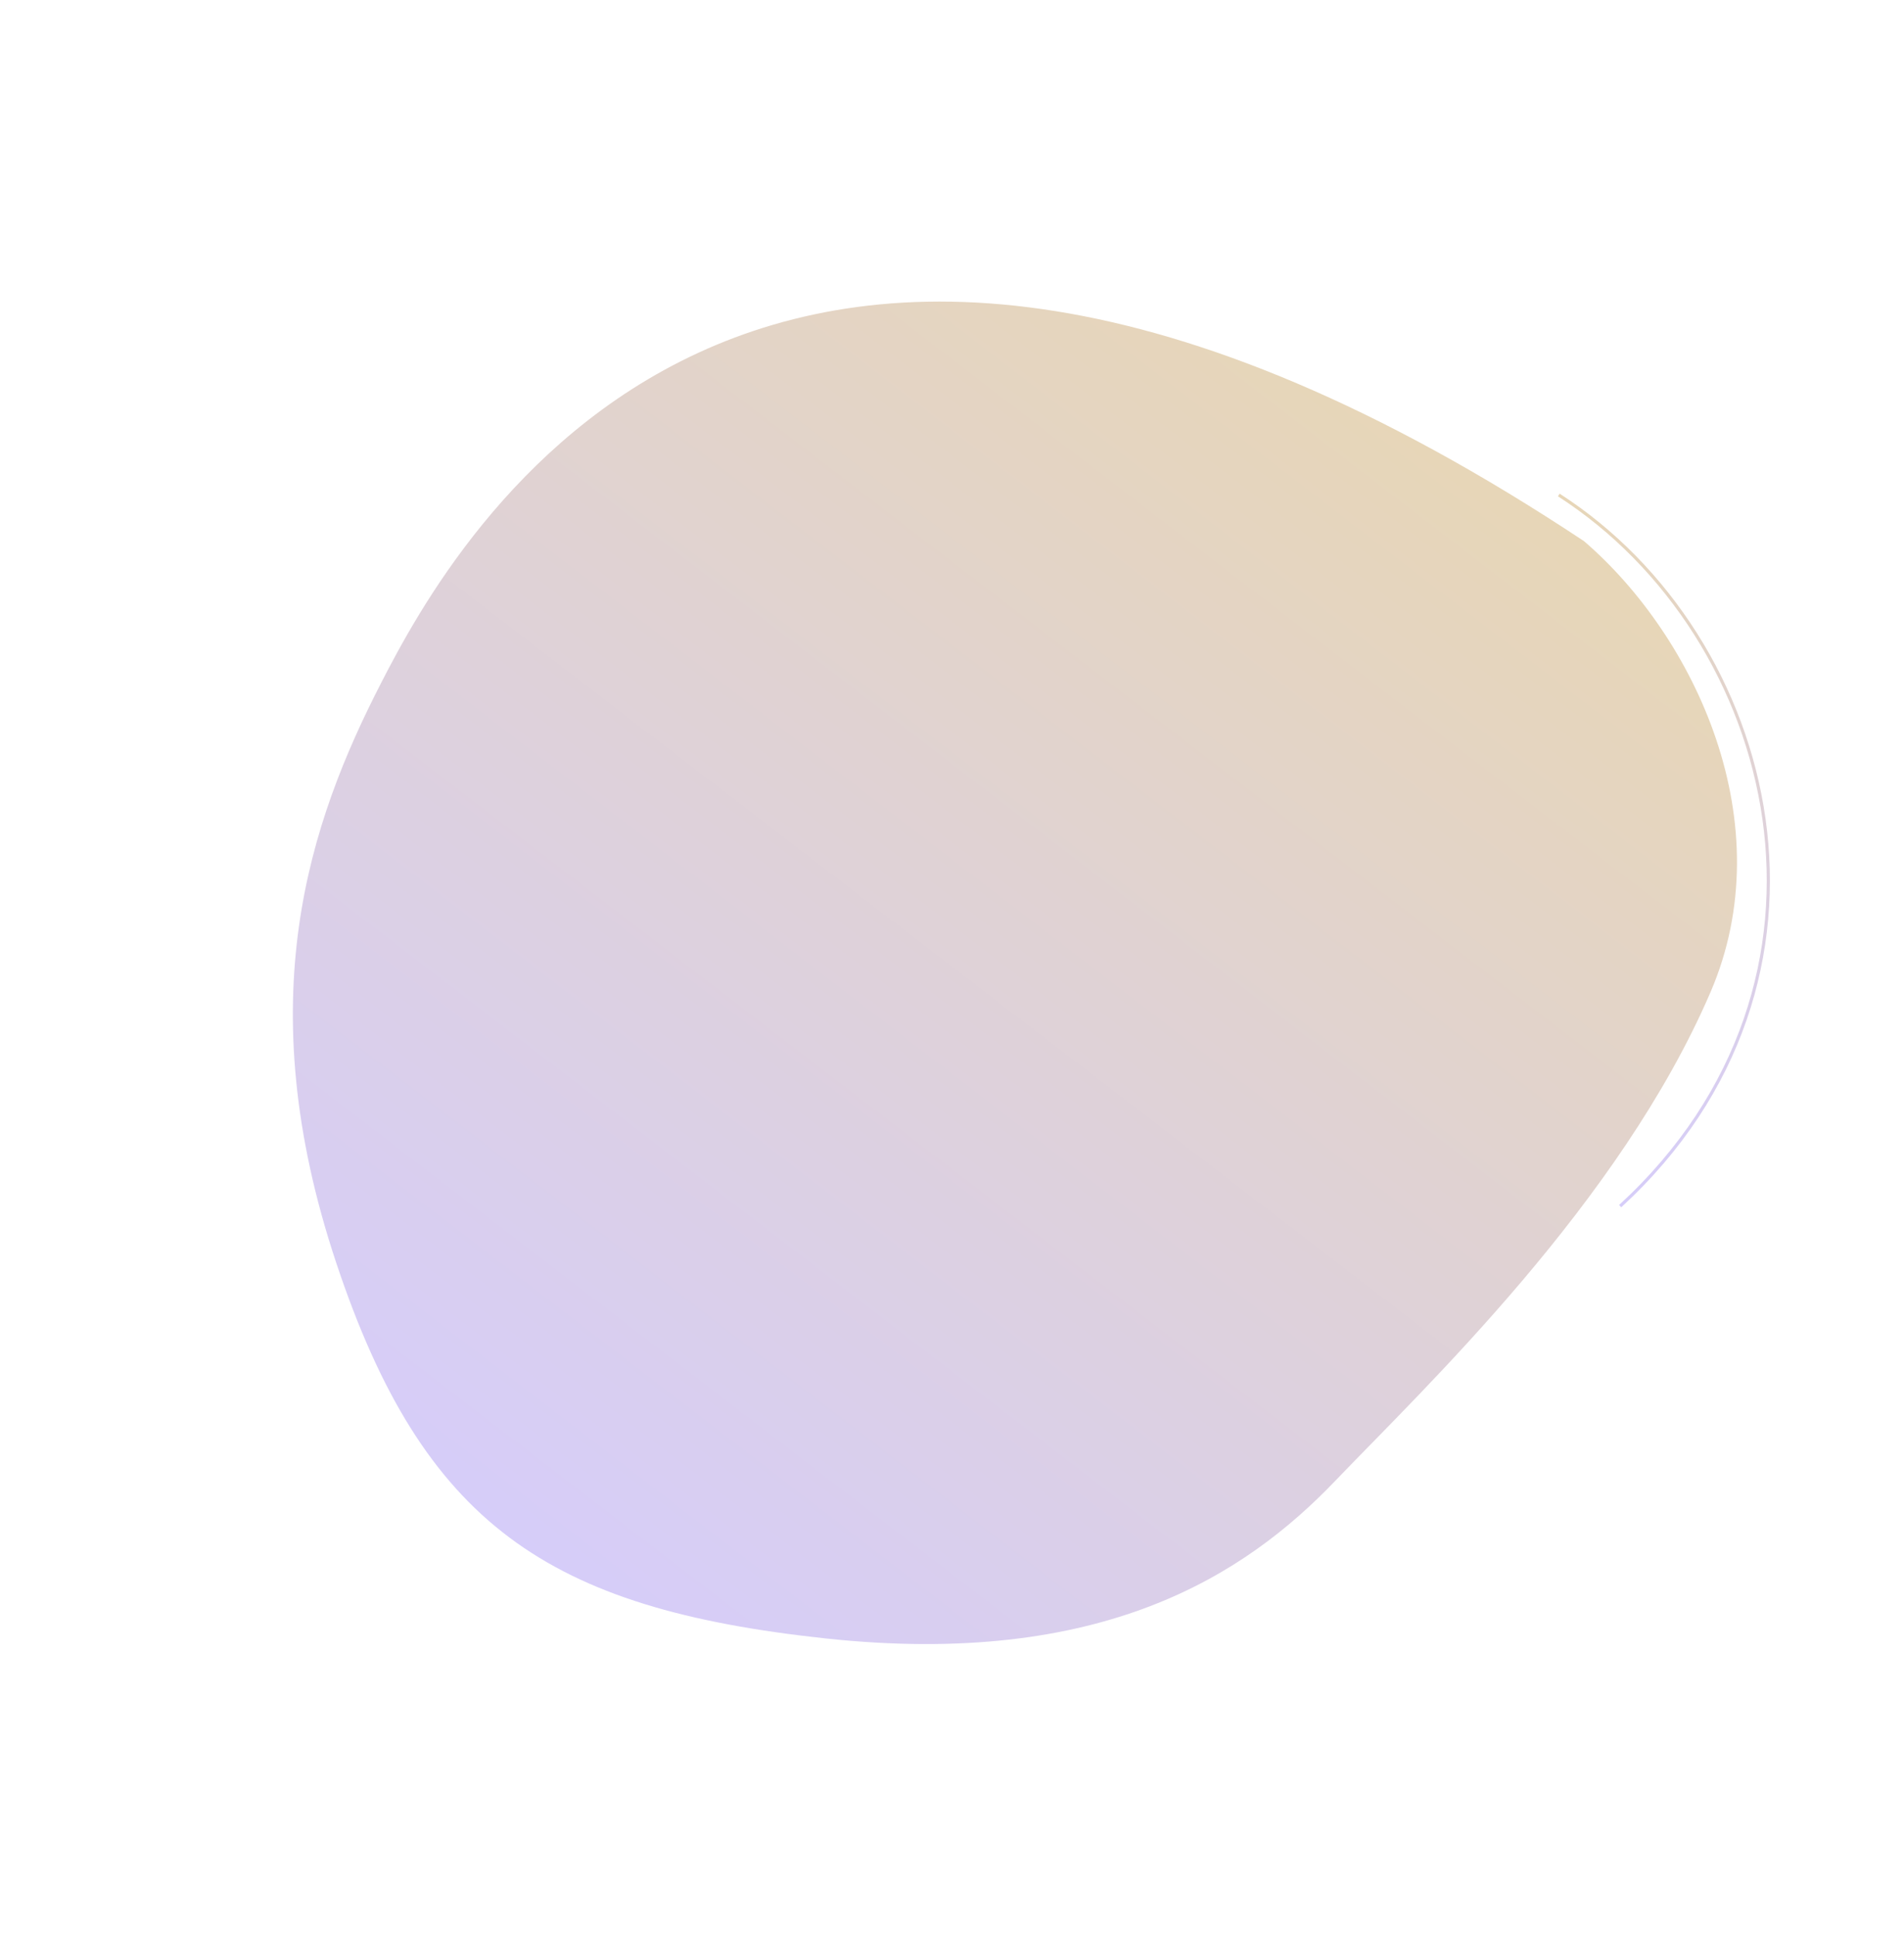 <svg width="608" height="618" viewBox="0 0 608 618" fill="none" xmlns="http://www.w3.org/2000/svg">
<path d="M121.744 217.911C144.725 173.225 240.635 -3.105 505.829 172.747C541.301 203.252 569.403 262.901 546.188 316.759C517.17 384.082 455.003 442.817 426.331 472.74C397.66 502.663 352.003 532.522 263.517 522.976C175.03 513.43 135.214 486.731 107.319 402.952C79.423 319.172 98.763 262.597 121.744 217.911Z" fill="url(#paint0_linear)"/>
<path d="M497.766 158.003C567.96 203.128 595.764 312.978 517.365 384.996" stroke="url(#paint1_linear)"/>
<defs>
<linearGradient id="paint0_linear" x1="444.996" y1="126.003" x2="163.938" y2="491.768" gradientUnits="userSpaceOnUse">
<stop stop-color="#E7D6B7"/>
<stop offset="1" stop-color="#D6CDF9"/>
</linearGradient>
<linearGradient id="paint1_linear" x1="508.833" y1="155.681" x2="555.273" y2="377.043" gradientUnits="userSpaceOnUse">
<stop stop-color="#E7D6B7"/>
<stop offset="1" stop-color="#D6CDF9"/>
</linearGradient>
</defs>
</svg>
